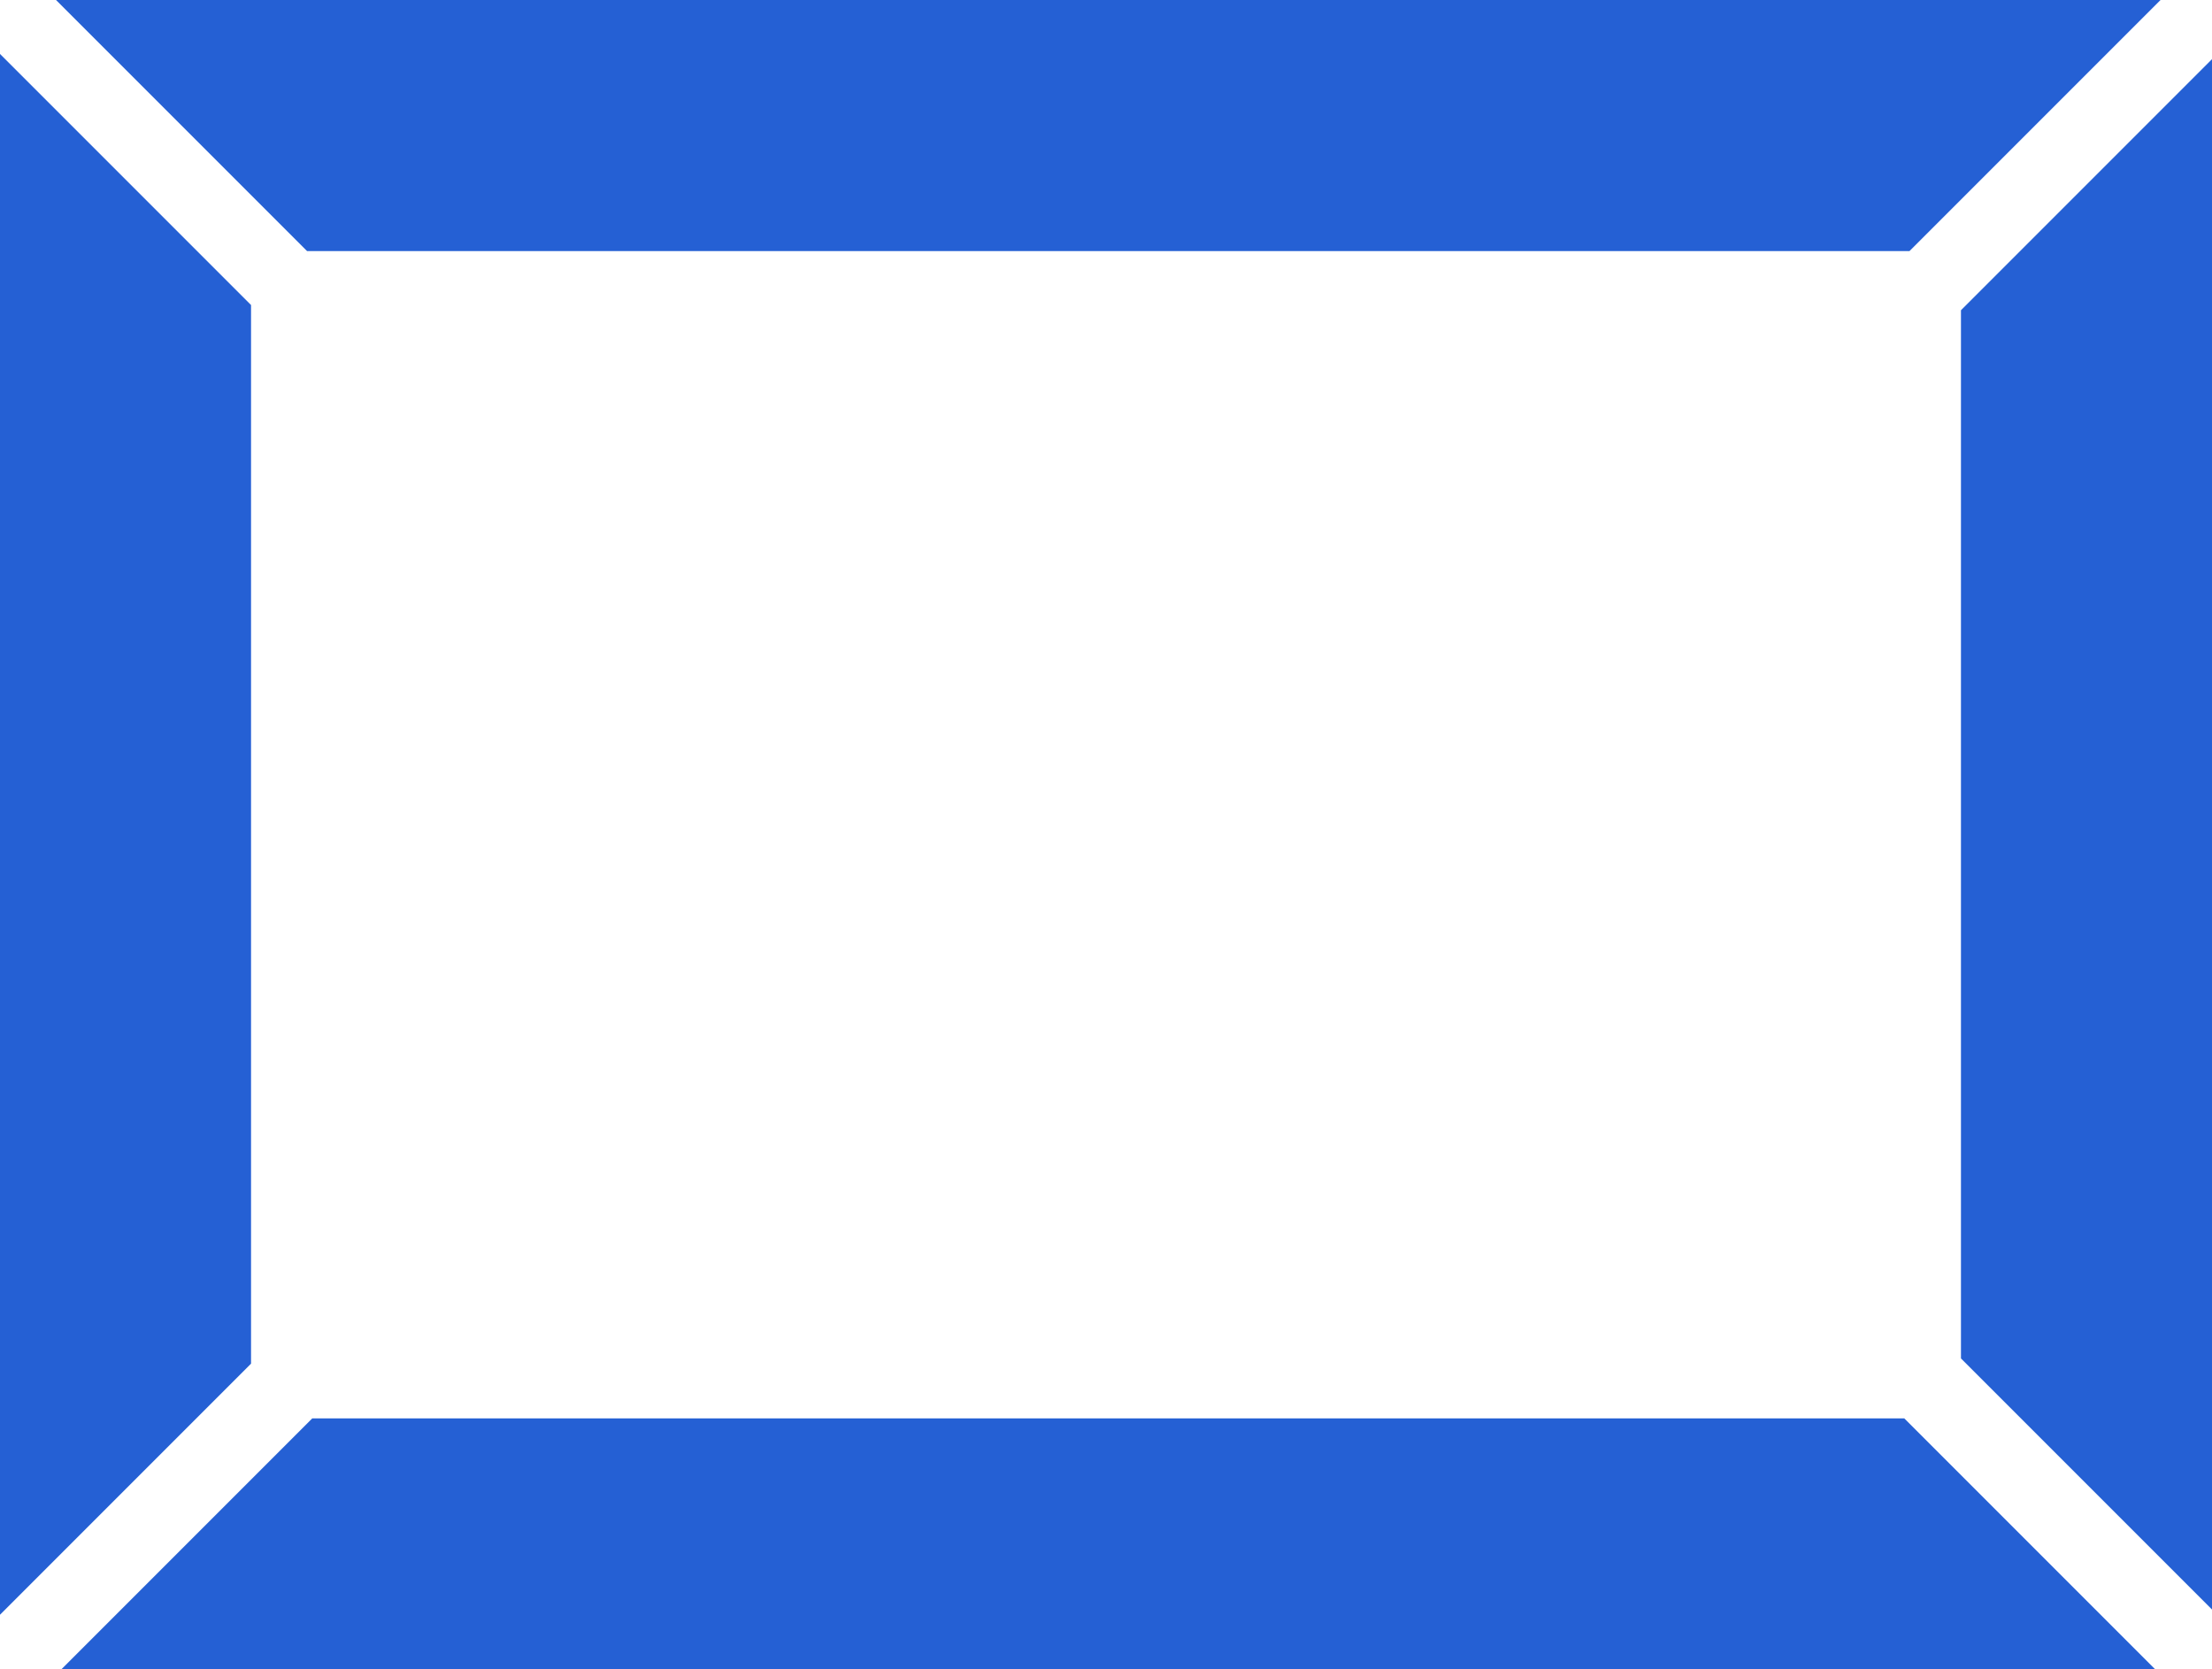 <?xml version="1.0" encoding="utf-8"?>
<!-- Generator: Adobe Illustrator 24.0.0, SVG Export Plug-In . SVG Version: 6.00 Build 0)  -->
<svg version="1.1" id="Layer_1" xmlns="http://www.w3.org/2000/svg" xmlns:xlink="http://www.w3.org/1999/xlink" x="0px" y="0px"
	 viewBox="0 0 55 41.503" style="enable-background:new 0 0 55 41.503;" xml:space="preserve">
<style type="text/css">
	.st0{fill:#2560D4;}
	.st1{fill:#FFFFFF;}
</style>
<g>
	<g>
		<g>
			<polygon class="st0" points="6.164,0 1.393,0 4.514,3.121 7.635,6.242 47.478,6.242 50.599,3.121 53.72,0 48.819,0 			"/>
			<polygon class="st0" points="6.242,33.901 6.242,7.583 3.121,4.462 0,1.341 0,6.112 0,35.242 0,40.143 3.121,37.022 			"/>
			<polygon class="st0" points="47.348,35.261 7.765,35.261 4.644,38.382 1.523,41.503 6.164,41.503 48.819,41.503 53.59,41.503 
				50.469,38.382 			"/>
			<polygon class="st0" points="48.758,7.713 48.758,33.771 51.879,36.892 55,40.013 55,35.242 55,6.112 55,1.471 51.879,4.592 			
				"/>
		</g>
	</g>
</g>
</svg>

